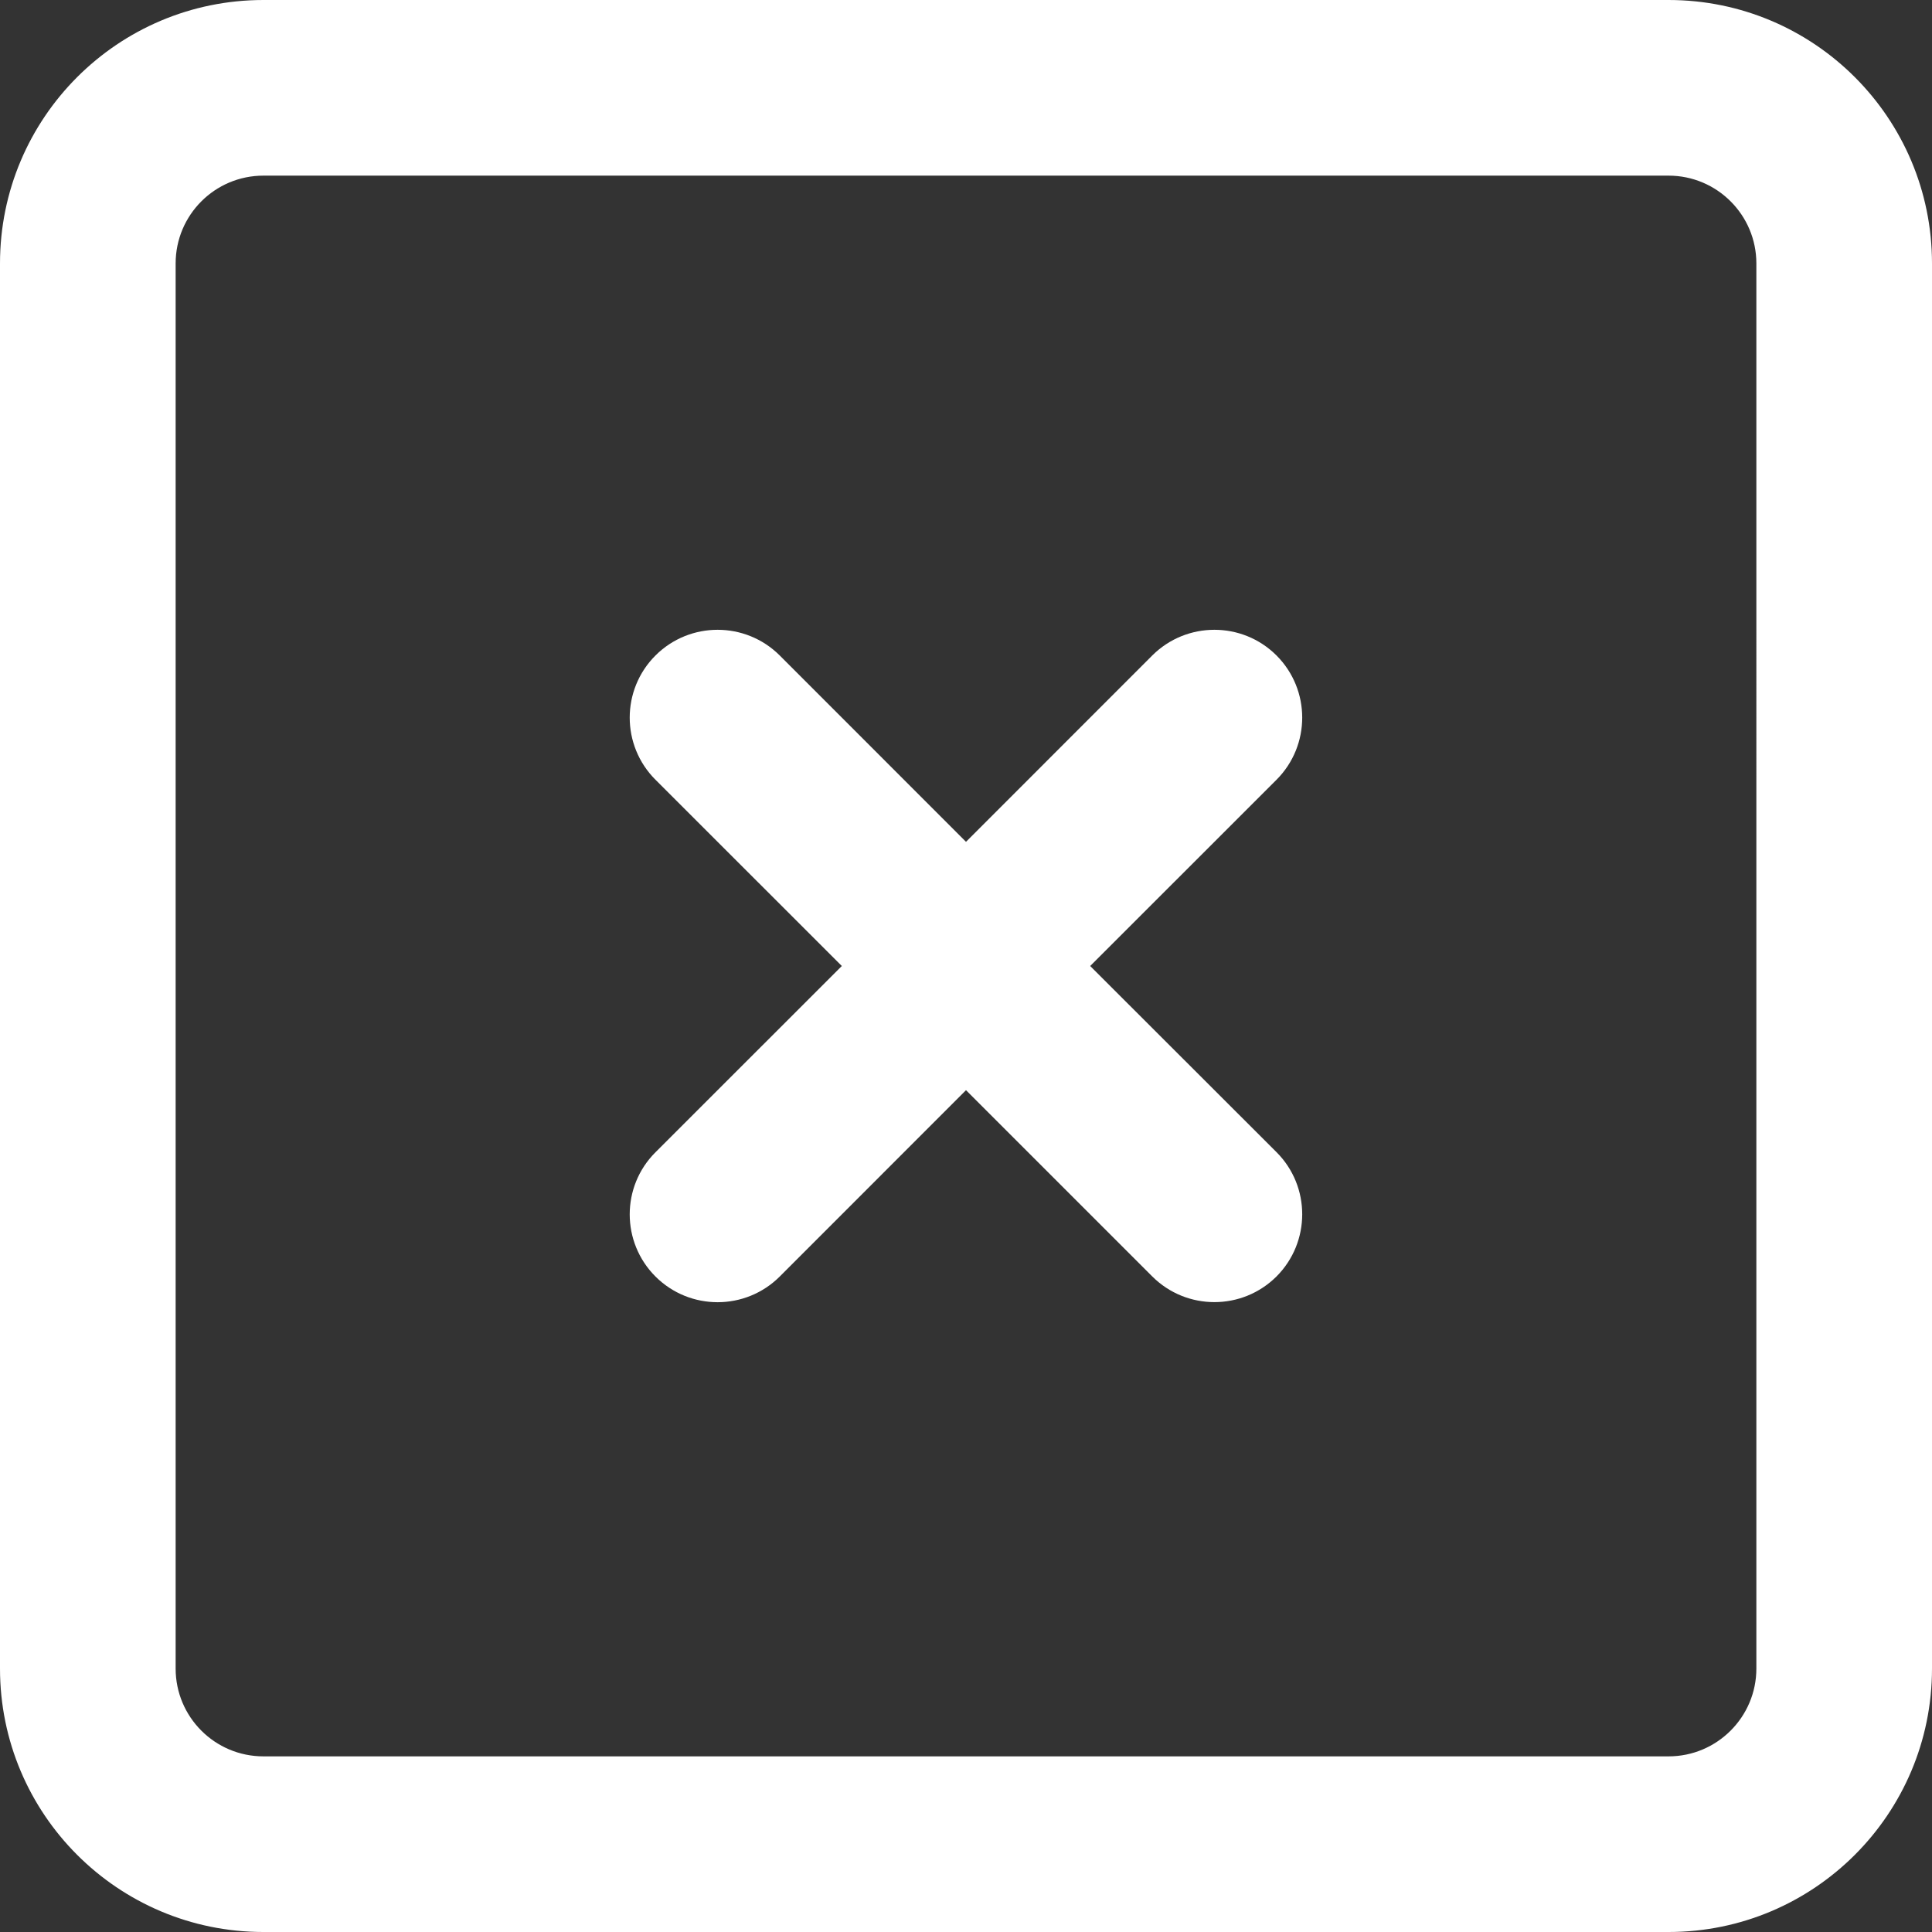 <?xml version="1.0" encoding="utf-8"?>
<!-- Generator: Adobe Illustrator 16.0.0, SVG Export Plug-In . SVG Version: 6.00 Build 0)  -->
<!DOCTYPE svg PUBLIC "-//W3C//DTD SVG 1.1//EN" "http://www.w3.org/Graphics/SVG/1.1/DTD/svg11.dtd">
<svg version="1.1" id="Layer_1" xmlns="http://www.w3.org/2000/svg" xmlns:xlink="http://www.w3.org/1999/xlink" x="0px" y="0px"
	 width="22px" height="22px" viewBox="0 0 22 22" enable-background="new 0 0 22 22" xml:space="preserve">
<rect x="0" y="0" width="22" height="22" fill="#333333" stroke="none"/>
<path fill="#FFFFFF" d="M19,0H3C1.342,0,0,1.343,0,3v16c0,1.657,1.342,3,3,3h16c1.657,0,3-1.343,3-3V3C22,1.343,20.657,0,19,0z M20,19
	c0,0.552-0.448,1-1,1H3c-0.553,0-1-0.448-1-1V3c0-0.552,0.447-1,1-1h16c0.552,0,1,0.448,1,1V19z M14.536,7.464
	c-0.39-0.39-1.024-0.39-1.415,0L11,9.586L8.879,7.464c-0.391-0.39-1.024-0.39-1.415,0c-0.391,0.391-0.391,1.024,0,1.415L9.586,11
	l-2.122,2.121c-0.391,0.39-0.391,1.024,0,1.415c0.391,0.39,1.024,0.39,1.415,0L11,12.414l2.121,2.121c0.391,0.39,1.024,0.39,1.415,0
	c0.39-0.391,0.39-1.025,0-1.415L12.414,11l2.122-2.121C14.926,8.488,14.926,7.855,14.536,7.464z"/>
</svg>
